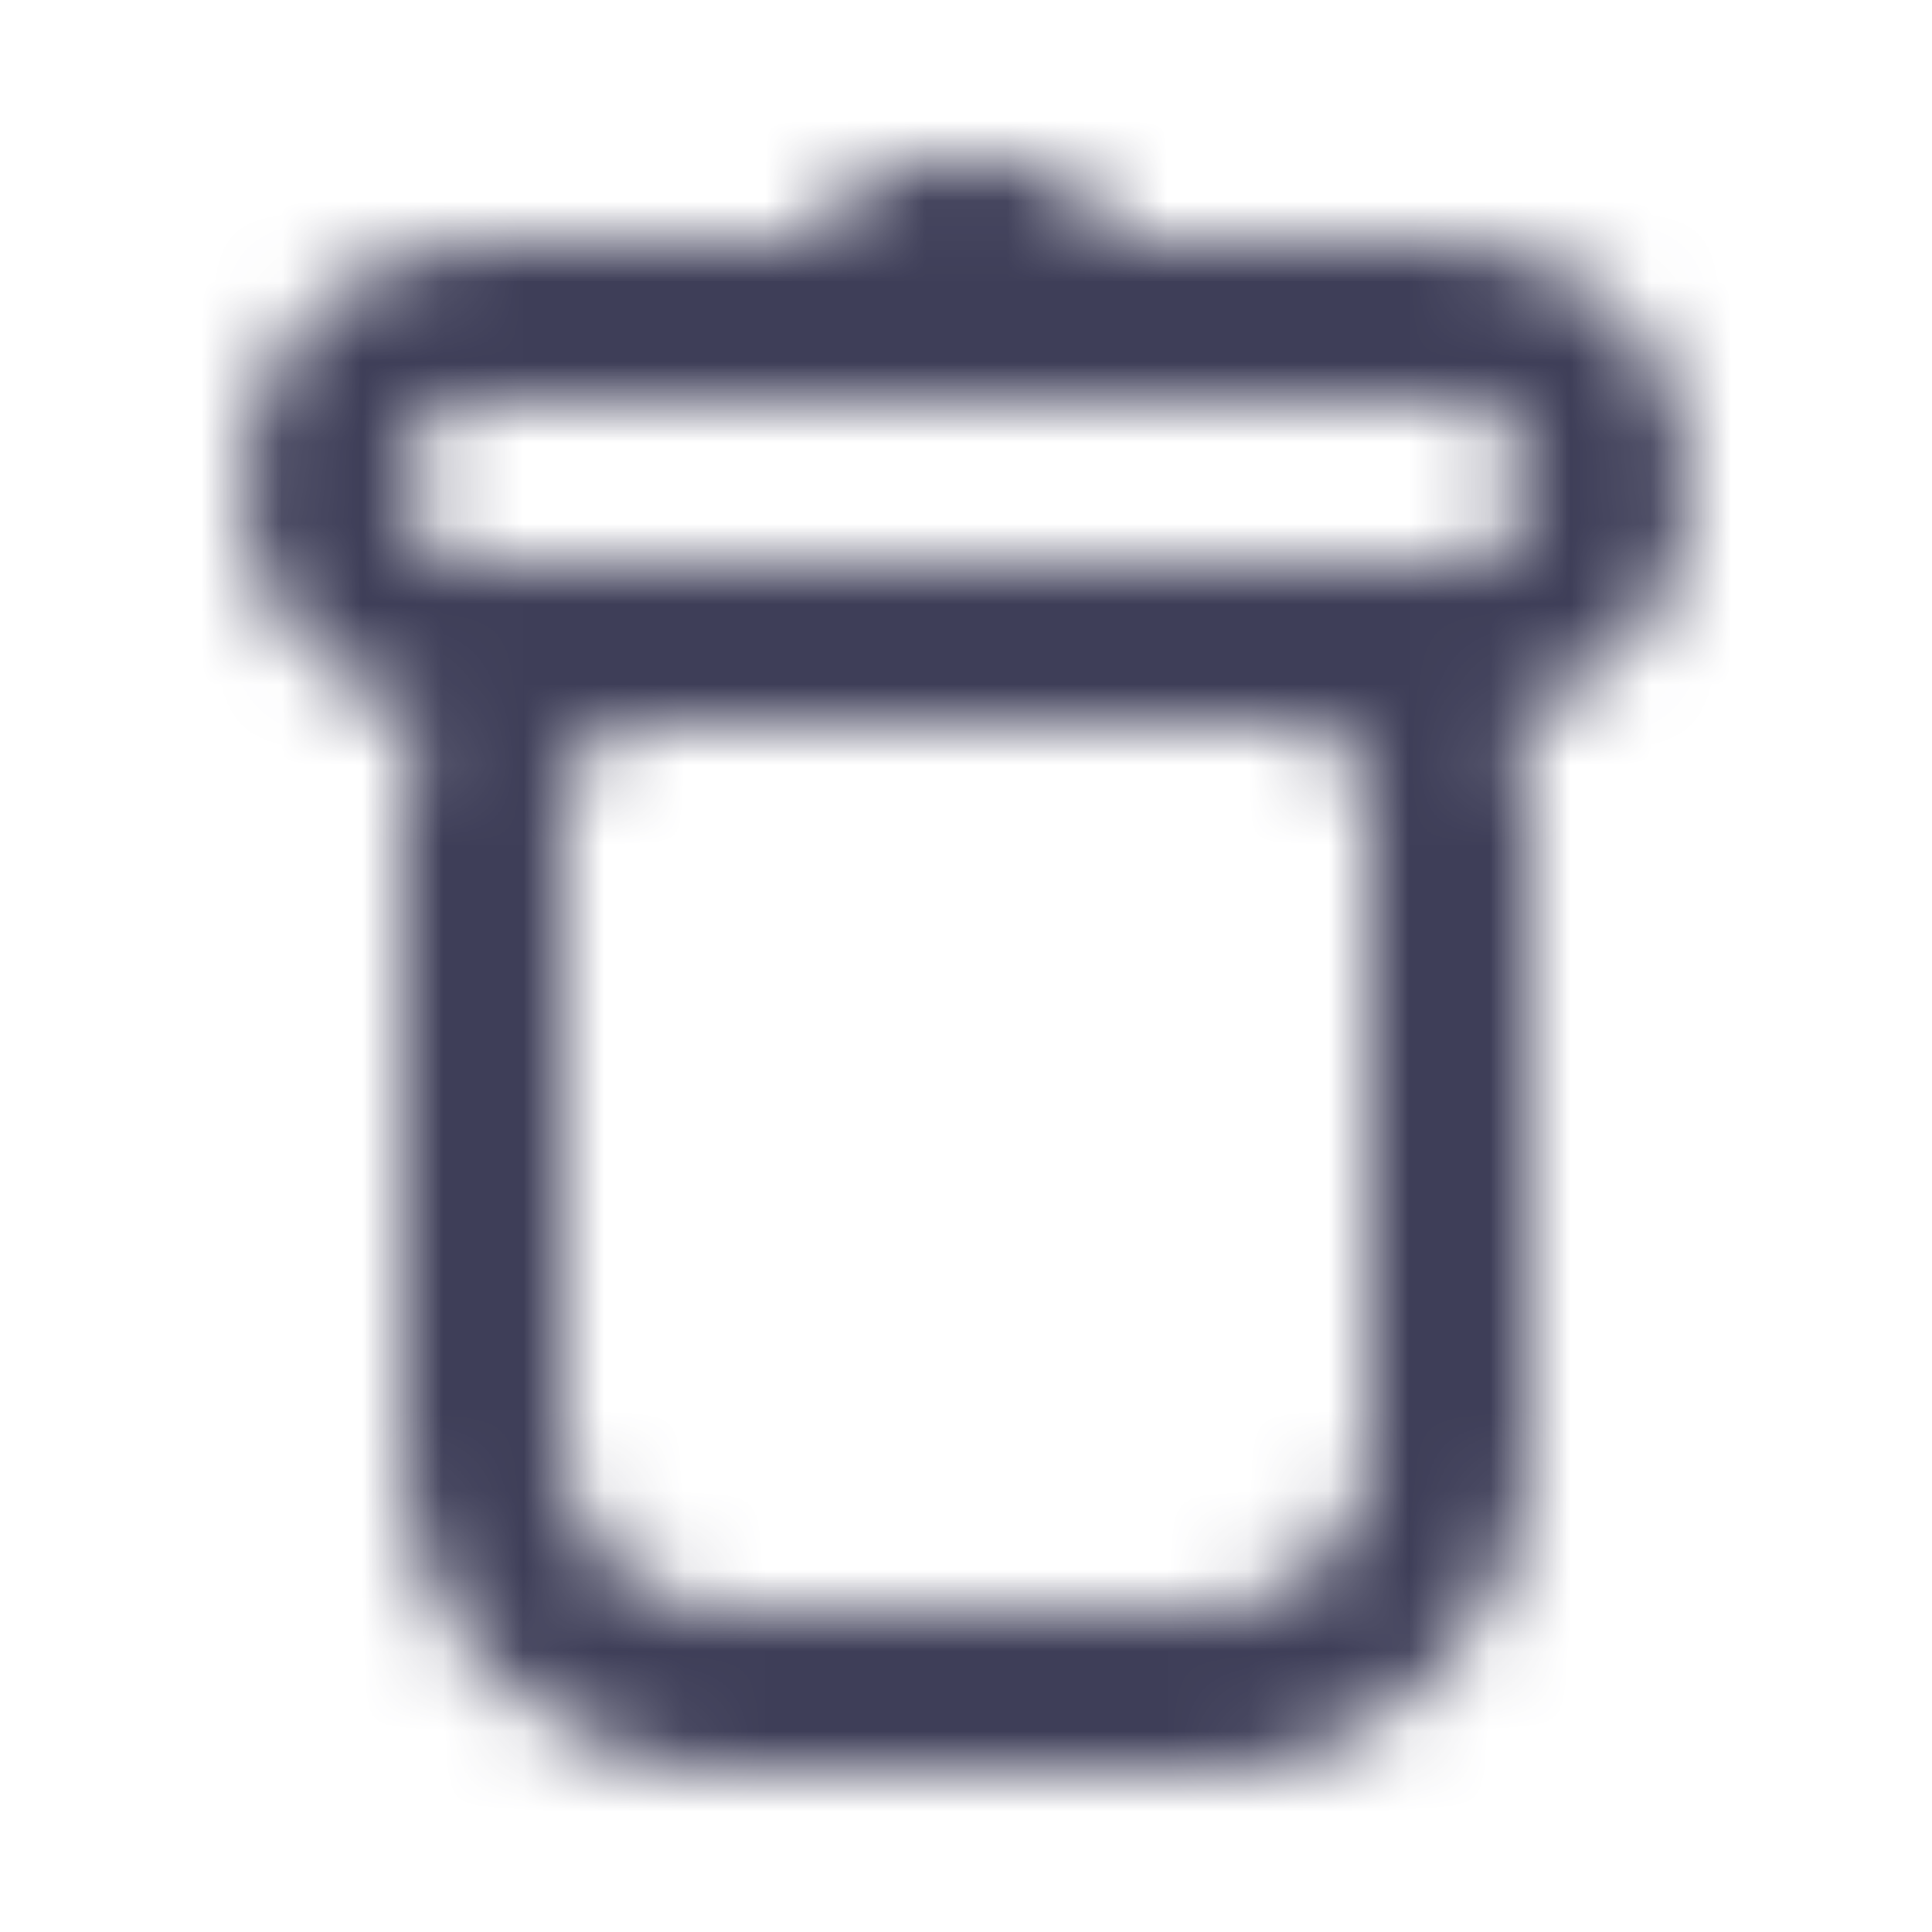 <?xml version="1.0" encoding="iso-8859-1"?>
<?xml-stylesheet type="text/css" href="../../css/app.css" ?>
<svg class="trash-svg" width="24" height="24" viewBox="0 0 24 24" fill="none" xmlns="http://www.w3.org/2000/svg">
<mask id="mask0" mask-type="alpha" maskUnits="userSpaceOnUse" x="3" y="2" width="18" height="20">
<path class="trash-path" fill-rule="evenodd" clip-rule="evenodd" d="M11.5 2H12.5C13.153 2 13.709 2.417 13.915 3H18C19.657 3 21 4.343 21 6C21 7.383 20.064 8.548 18.79 8.895C18.925 9.237 19 9.61 19 10V18C19 20.209 17.209 22 15 22H9C6.791 22 5 20.209 5 18V10C5 9.61 5.075 9.237 5.21 8.895C3.936 8.548 3 7.383 3 6C3 4.343 4.343 3 6 3H10.085C10.291 2.417 10.847 2 11.5 2ZM18 5H6C5.448 5 5 5.448 5 6C5 6.552 5.448 7 6 7H16H18C18.552 7 19 6.552 19 6C19 5.448 18.552 5 18 5ZM7 10C7 9.448 7.448 9 8 9H16C16.552 9 17 9.448 17 10V18C17 19.105 16.105 20 15 20H9C7.895 20 7 19.105 7 18V10Z" fill="white"/>
</mask>
<g mask="url(#mask0)">
<rect class="trash-rect" width="24" height="24" fill="#3E3E58"/>
</g>
</svg>

